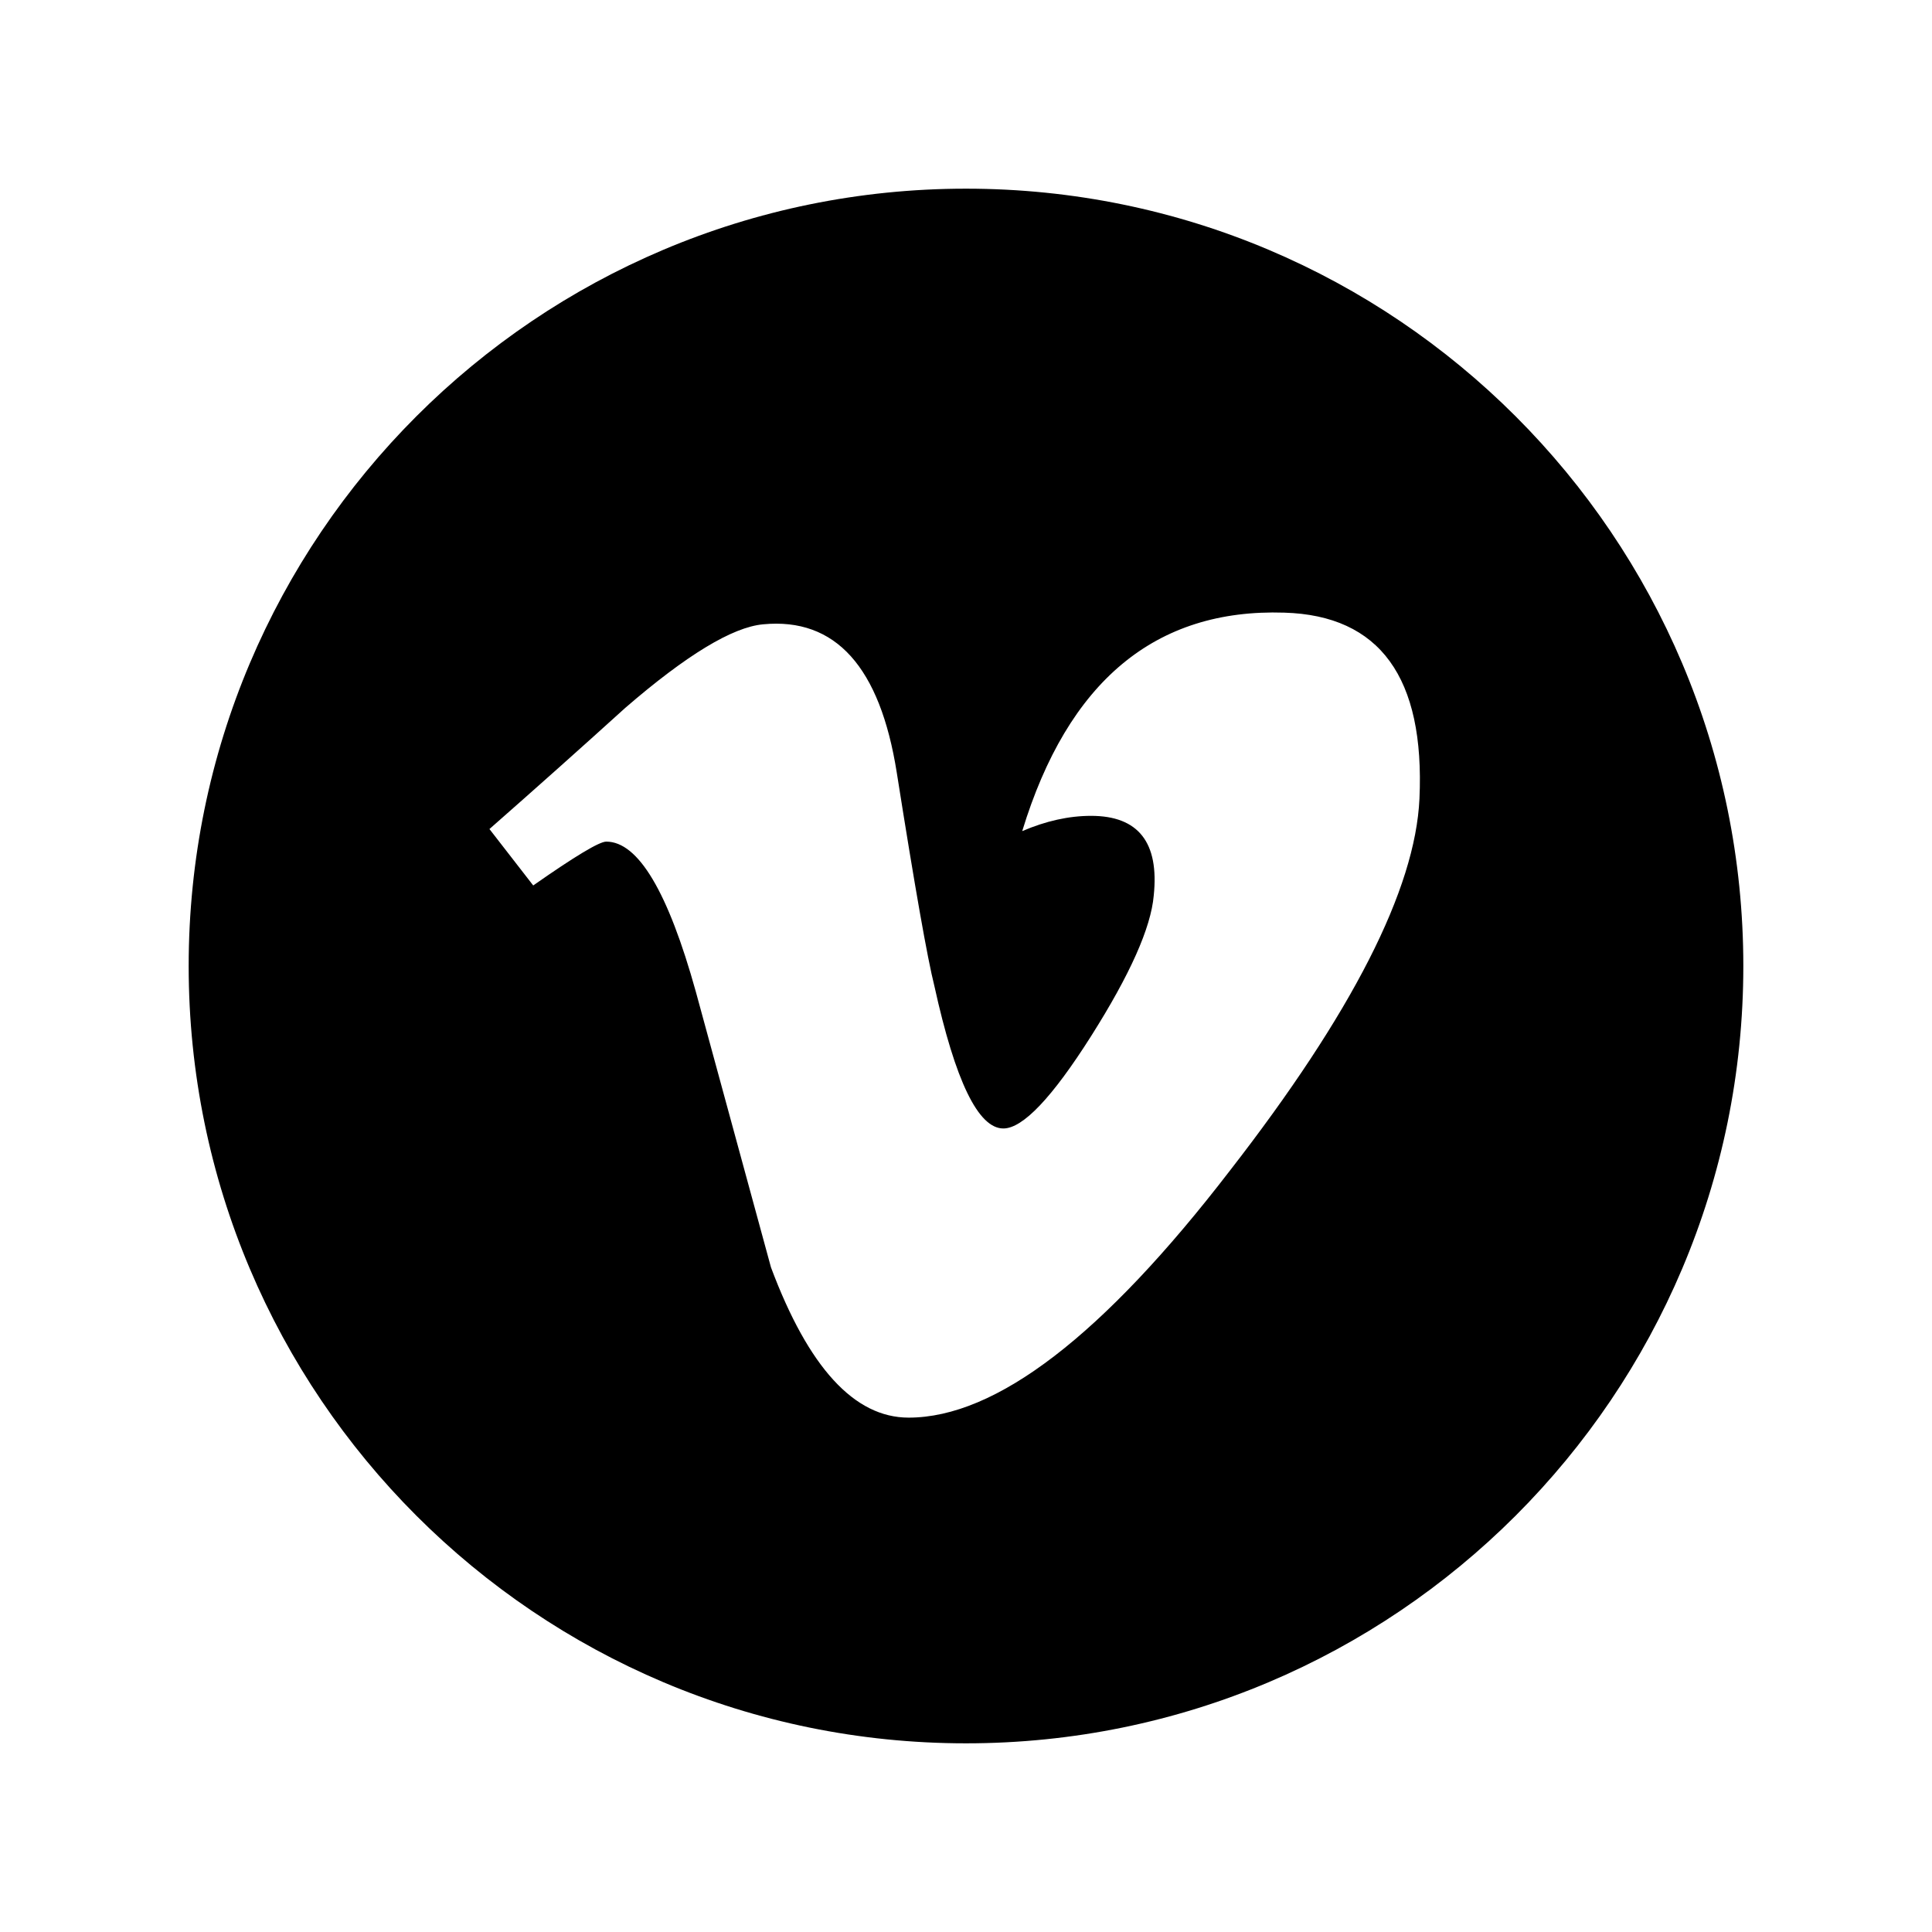 <svg xmlns="http://www.w3.org/2000/svg" width="512" height="512" viewBox="0 0 512 512"><path d="M256 50c-113.771 0-206 92.229-206 206s92.229 206 206 206 206-92.229 206-206-92.229-206-206-206zm120.171 161.68c-1.104 24.011-17.866 56.89-50.29 98.621-33.527 43.589-61.893 65.385-85.094 65.385-14.369 0-26.536-13.268-36.471-39.82-6.636-24.336-13.269-48.672-19.901-73.007-7.378-26.538-15.292-39.821-23.756-39.821-1.843 0-8.3 3.884-19.35 11.618l-11.602-14.951c12.168-10.696 24.174-21.392 35.985-32.102 16.229-14.028 28.414-21.407 36.536-22.153 19.189-1.843 31.003 11.279 35.436 39.37 4.788 30.306 8.106 49.155 9.967 56.532 5.532 25.146 11.616 37.705 18.266 37.705 5.161 0 12.913-8.156 23.252-24.466 10.322-16.312 15.859-28.722 16.602-37.249 1.475-14.078-4.062-21.133-16.602-21.133-5.905 0-11.989 1.36-18.251 4.045 12.119-39.707 35.272-58.995 69.447-57.896 25.338.748 37.281 17.186 35.826 49.322z"/></svg>